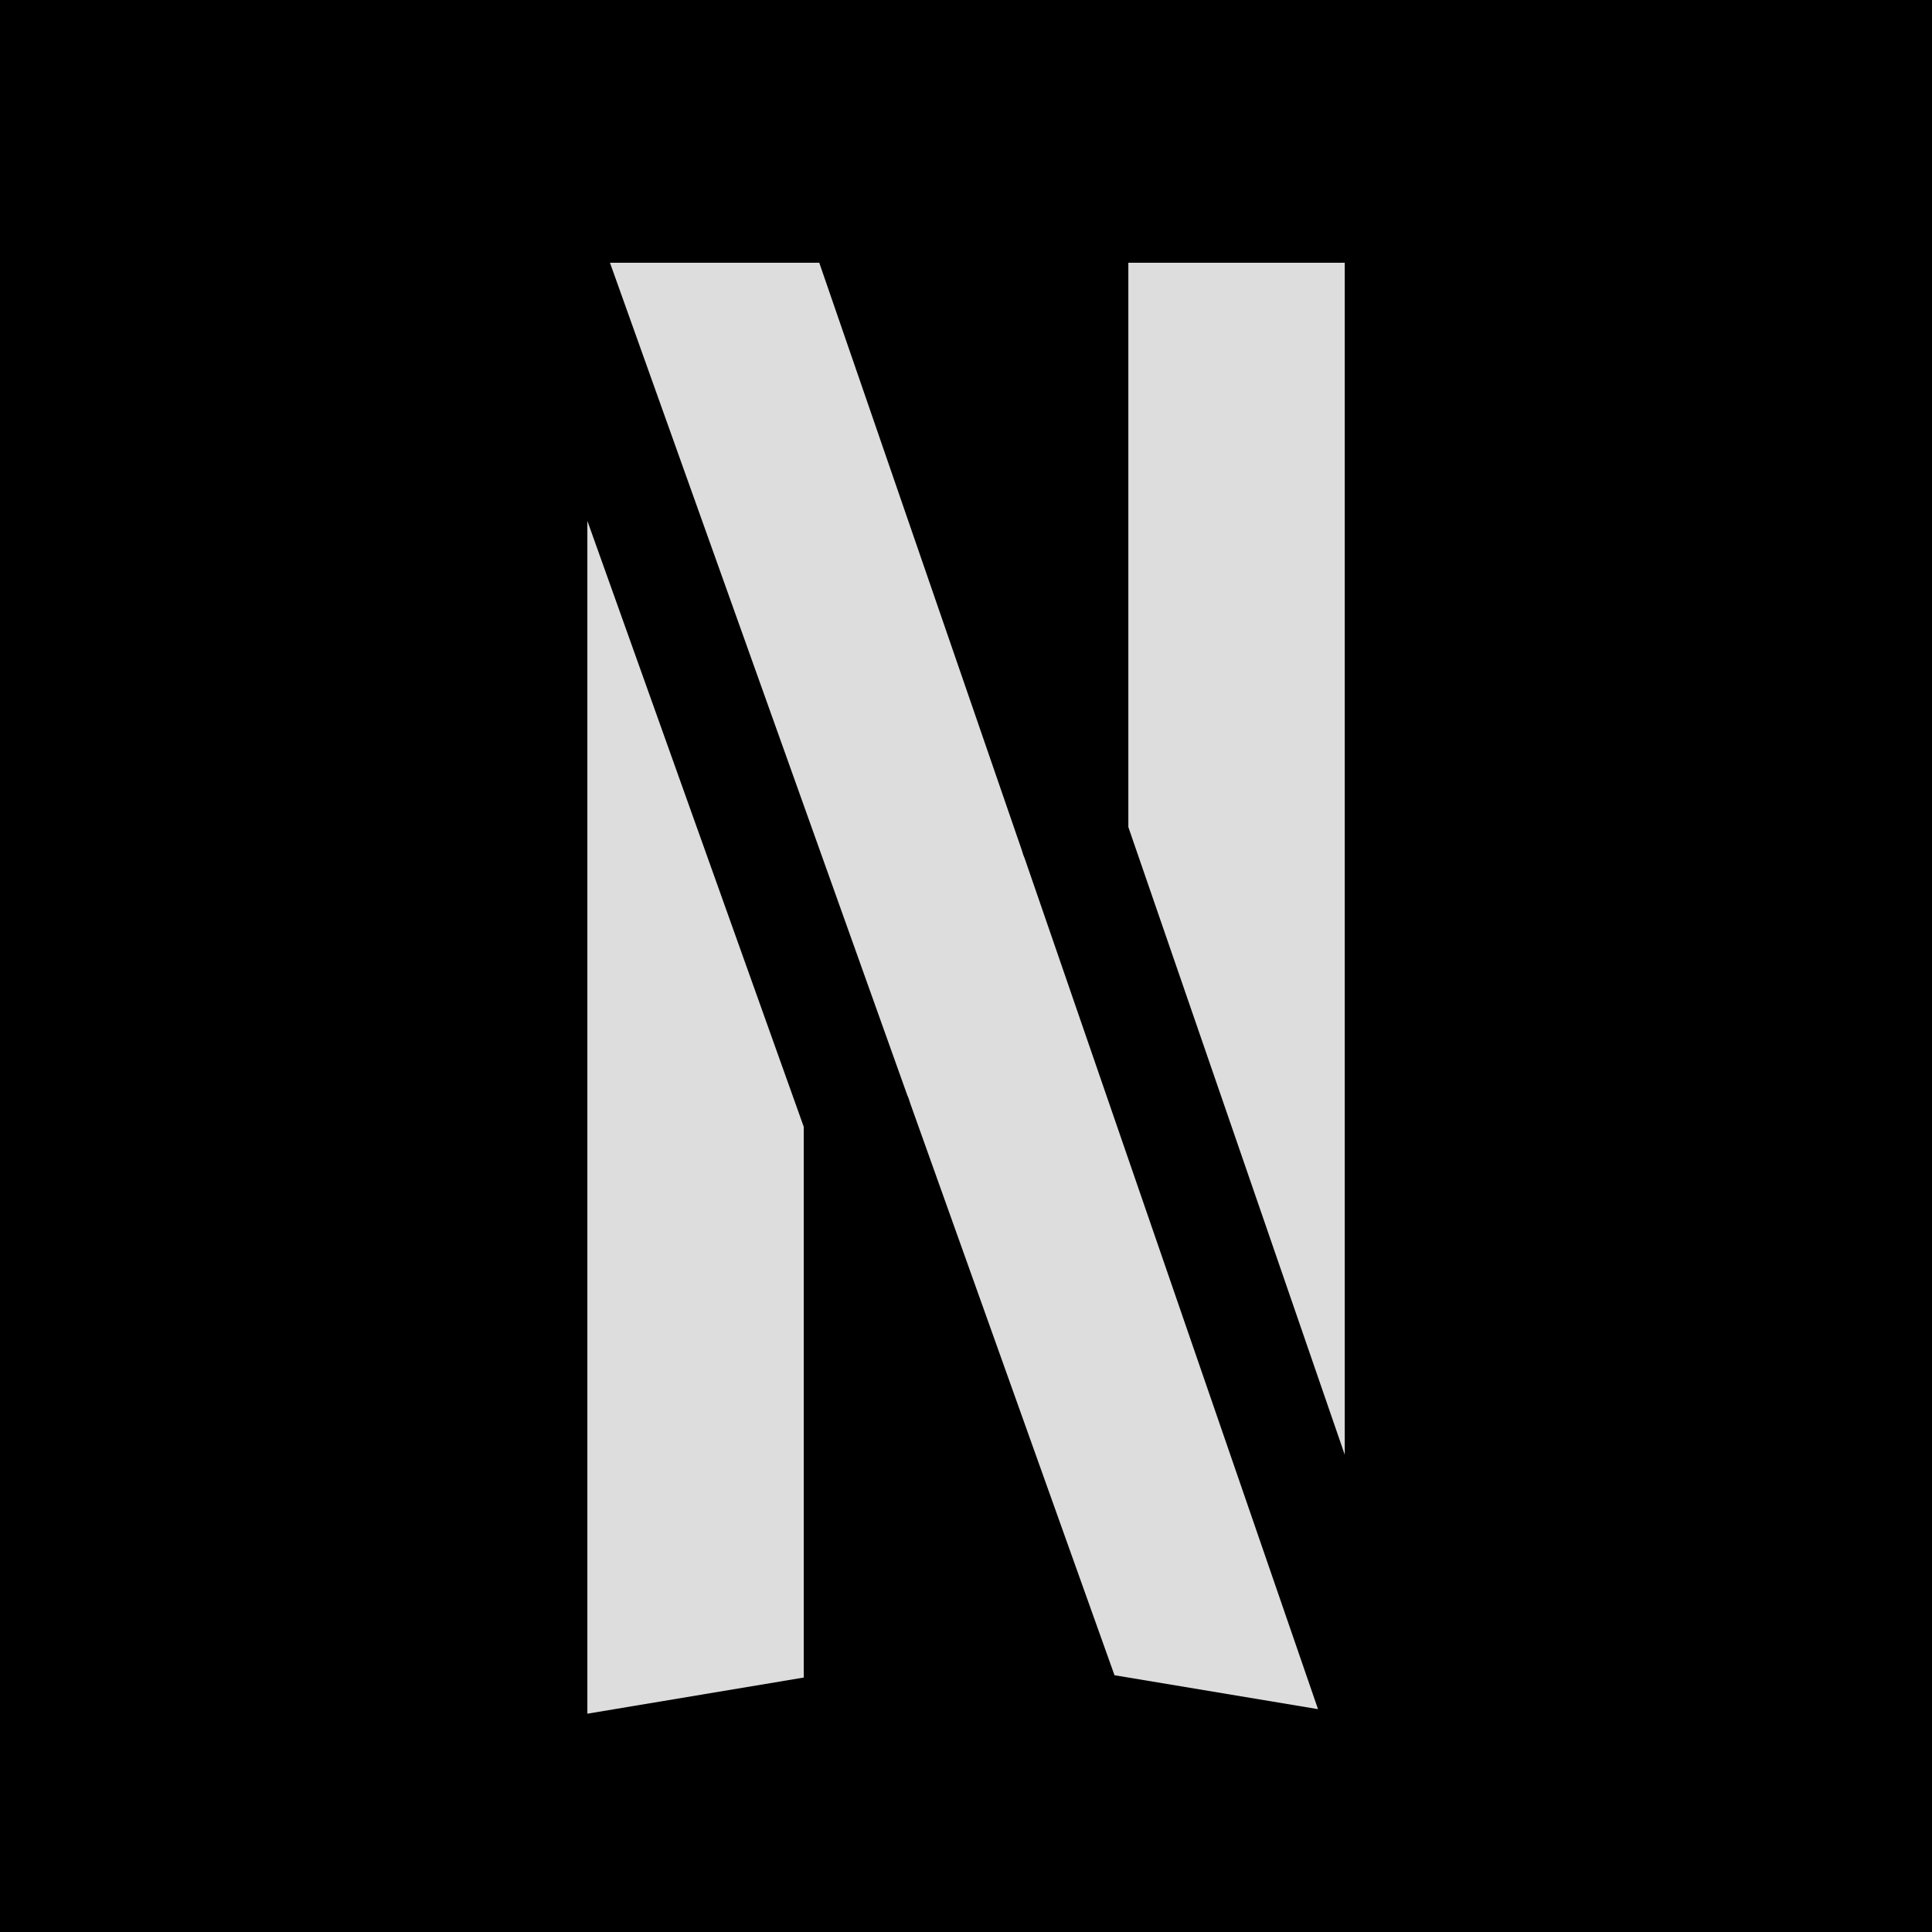 <svg xmlns="http://www.w3.org/2000/svg" xmlns:xlink="http://www.w3.org/1999/xlink" viewBox="0,0,255.99,255.99" width="500px" height="500px"><g transform="translate(-51.198,-51.198) scale(1.4,1.4)"><g fill="#dddddd" fill-rule="nonzero" stroke="none" stroke-width="1" stroke-linecap="butt" stroke-linejoin="miter" stroke-miterlimit="10" stroke-dasharray="" stroke-dashoffset="0" font-family="none" font-weight="none" font-size="none" text-anchor="none" style="mix-blend-mode: normal"><path d="M36.57,219.42v-182.85h182.85v182.85z" id="bgRectangle"></path></g><g fill="#000000" fill-rule="nonzero" stroke="none" stroke-width="1" stroke-linecap="butt" stroke-linejoin="miter" stroke-miterlimit="10" stroke-dasharray="" stroke-dashoffset="0" font-family="none" font-weight="none" font-size="none" text-anchor="none" style="mix-blend-mode: normal"><g transform="scale(5.12,5.12)"><path d="M9,4c-2.757,0 -5,2.243 -5,5v32c0,2.757 2.243,5 5,5h32c2.757,0 5,-2.243 5,-5v-32c0,-2.757 -2.243,-5 -5,-5zM18.418,12h3.869l3.746,10.865c0.013,0.05 0.03,0.099 0.051,0.146l5.422,15.725l-3.762,-0.627l-3.779,-10.58c-0.014,-0.052 -0.032,-0.103 -0.055,-0.152zM28,12h4v22.033l-4,-11.602zM18,16.771l4,11.201v10.18l-4,0.668z"></path></g></g></g></svg>